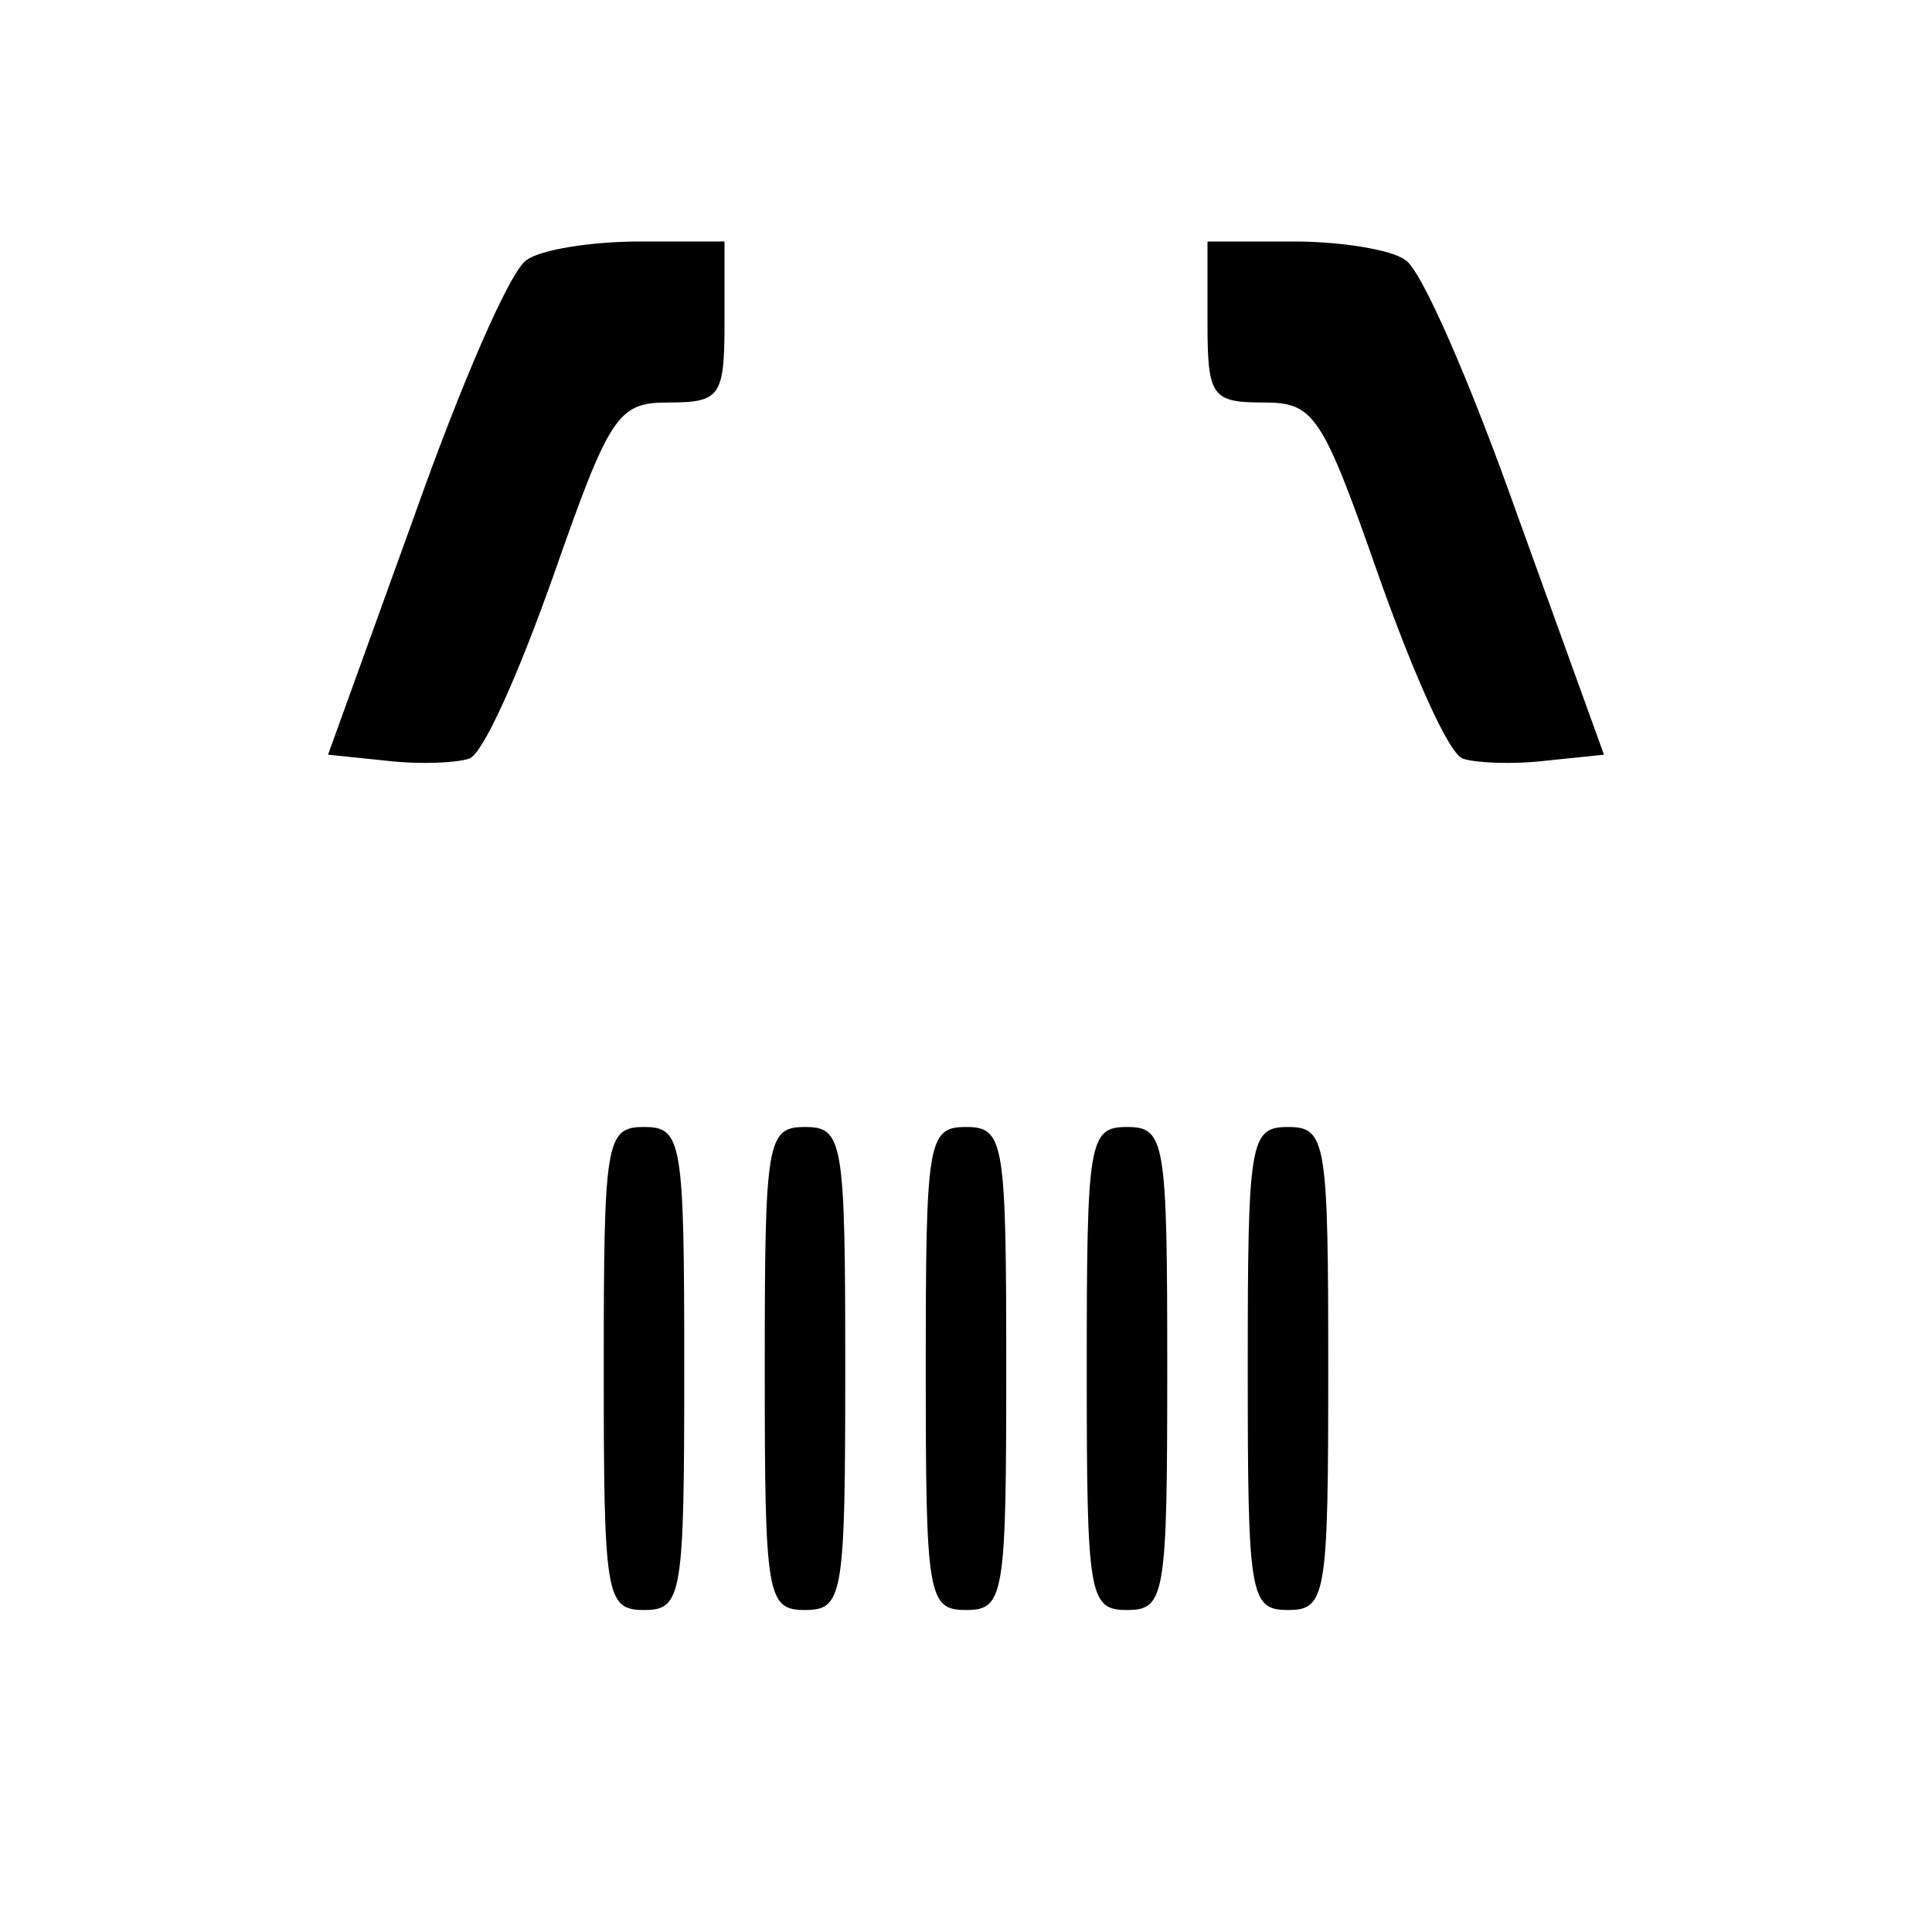 <?xml version="1.0" standalone="no"?>
<!DOCTYPE svg PUBLIC "-//W3C//DTD SVG 20010904//EN"
 "http://www.w3.org/TR/2001/REC-SVG-20010904/DTD/svg10.dtd">
<svg version="1.0" xmlns="http://www.w3.org/2000/svg"
 width="96pt" height="96pt" viewBox="0 0 96 96"
 preserveAspectRatio="xMidYMid meet">

<g transform="translate(0,96) scale(0.1,-0.1)"
fill="#000000" stroke="none">
<path d="M262 831 c-8 -4 -33 -62 -56 -127 l-43 -119 29 -3 c17 -2 35 -1 41 1
7 2 25 43 42 91 28 80 32 86 57 86 26 0 28 3 28 40 l0 40 -42 0 c-24 0 -49 -4
-56 -9z"/>
<path d="M600 800 c0 -37 2 -40 28 -40 25 0 29 -6 57 -86 17 -48 35 -89 42
-91 6 -2 24 -3 41 -1 l29 3 -43 119 c-23 65 -48 123 -56 127 -7 5 -32 9 -55 9
l-43 0 0 -40z"/>
<path d="M300 280 c0 -113 1 -120 20 -120 19 0 20 7 20 120 0 113 -1 120 -20
120 -19 0 -20 -7 -20 -120z"/>
<path d="M380 280 c0 -113 1 -120 20 -120 19 0 20 7 20 120 0 113 -1 120 -20
120 -19 0 -20 -7 -20 -120z"/>
<path d="M460 280 c0 -113 1 -120 20 -120 19 0 20 7 20 120 0 113 -1 120 -20
120 -19 0 -20 -7 -20 -120z"/>
<path d="M540 280 c0 -113 1 -120 20 -120 19 0 20 7 20 120 0 113 -1 120 -20
120 -19 0 -20 -7 -20 -120z"/>
<path d="M620 280 c0 -113 1 -120 20 -120 19 0 20 7 20 120 0 113 -1 120 -20
120 -19 0 -20 -7 -20 -120z"/>
</g>
</svg>

